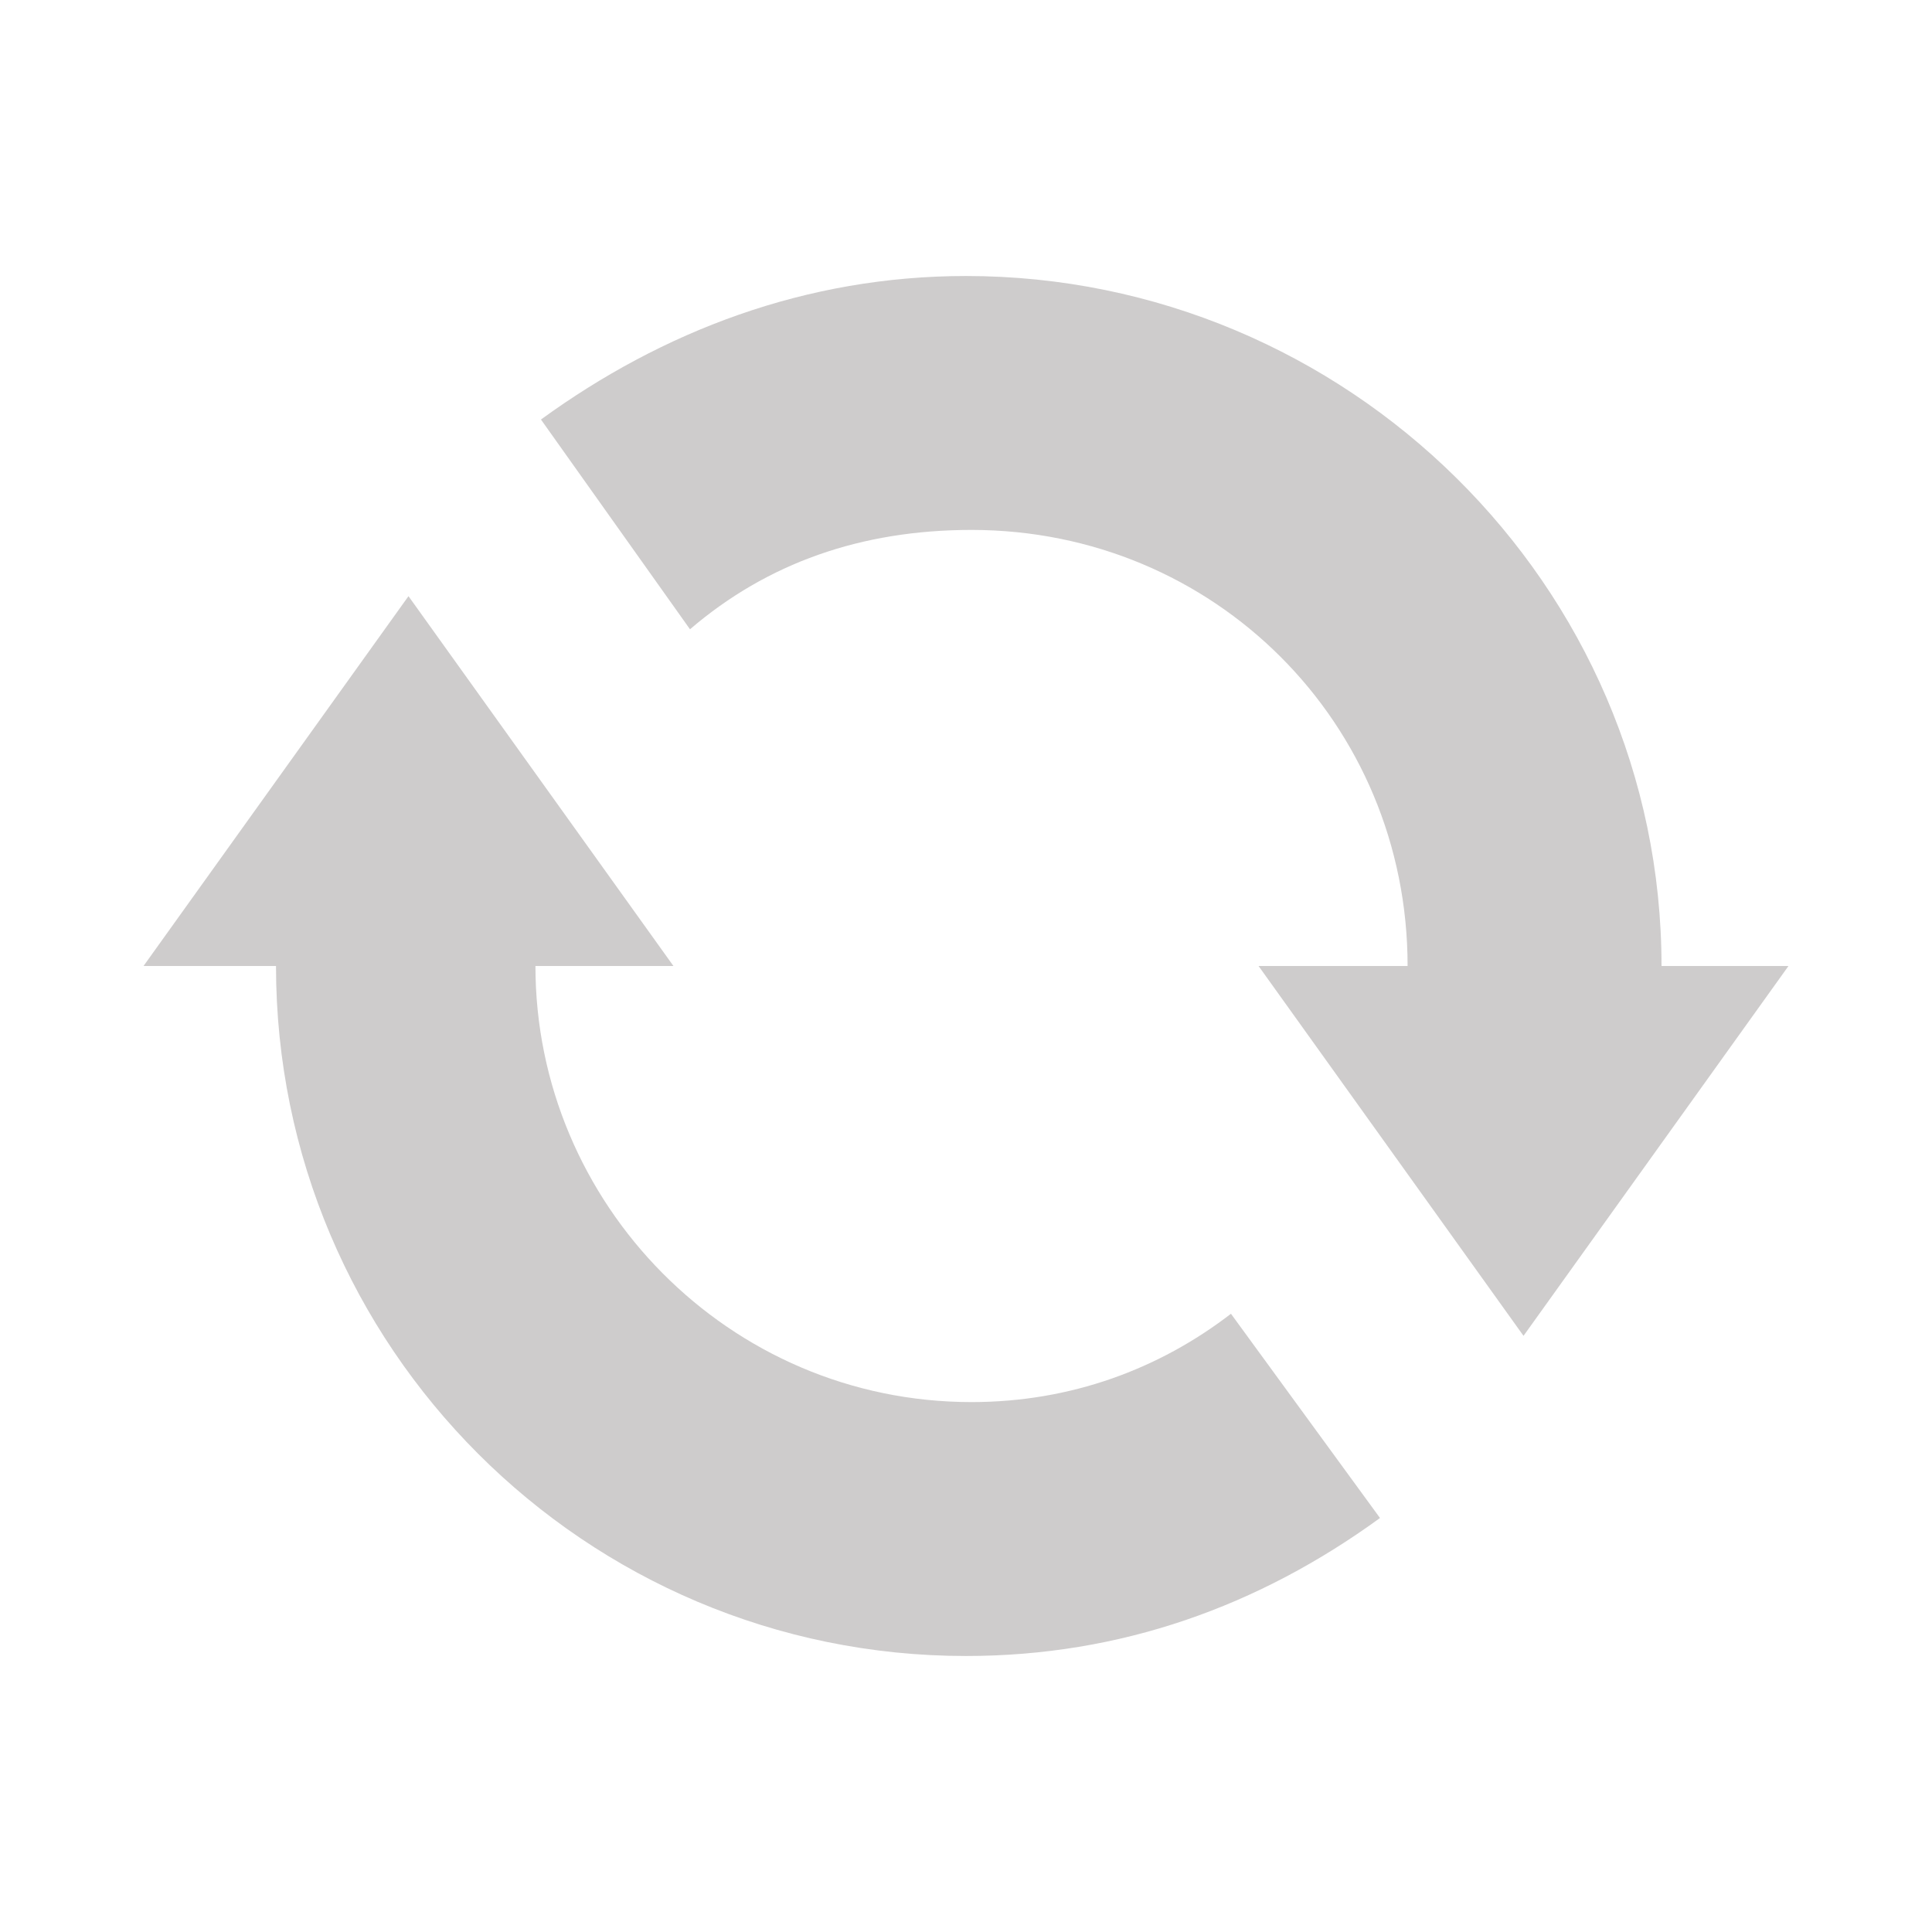 <?xml version="1.0" encoding="utf-8"?>
<!-- Generator: Adobe Illustrator 17.0.0, SVG Export Plug-In . SVG Version: 6.00 Build 0)  -->
<!DOCTYPE svg PUBLIC "-//W3C//DTD SVG 1.1//EN" "http://www.w3.org/Graphics/SVG/1.1/DTD/svg11.dtd">
<svg version="1.1" id="Layer_1" xmlns="http://www.w3.org/2000/svg" xmlns:xlink="http://www.w3.org/1999/xlink" x="0px" y="0px"
	 width="35px" height="35px" viewBox="0 0 35 35" style="enable-background:new 0 0 35 35;" xml:space="preserve">
<style type="text/css">
	.st0{fill:#CECCCC;}
</style>
<g>
	<path class="st0" d="M22.3,23.8c-1.3,1-2.9,1.6-4.7,1.6c-4.4,0-7.9-3.6-7.9-7.9h2.5l-4.8-6.7l-4.8,6.7H5C5,24.4,10.6,30,17.5,30
		c2.8,0,5.3-0.9,7.5-2.5L22.3,23.8z"/>
	<path class="st0" d="M30.1,17.5C30.1,10.6,24.4,5,17.5,5c-2.9,0-5.5,1-7.7,2.6l2.7,3.8c1.4-1.2,3.1-1.8,5.1-1.8
		c4.4,0,7.9,3.5,7.9,7.9h-2.7l4.8,6.7l4.8-6.7L30.1,17.5L30.1,17.5z"/>
</g>
</svg>
